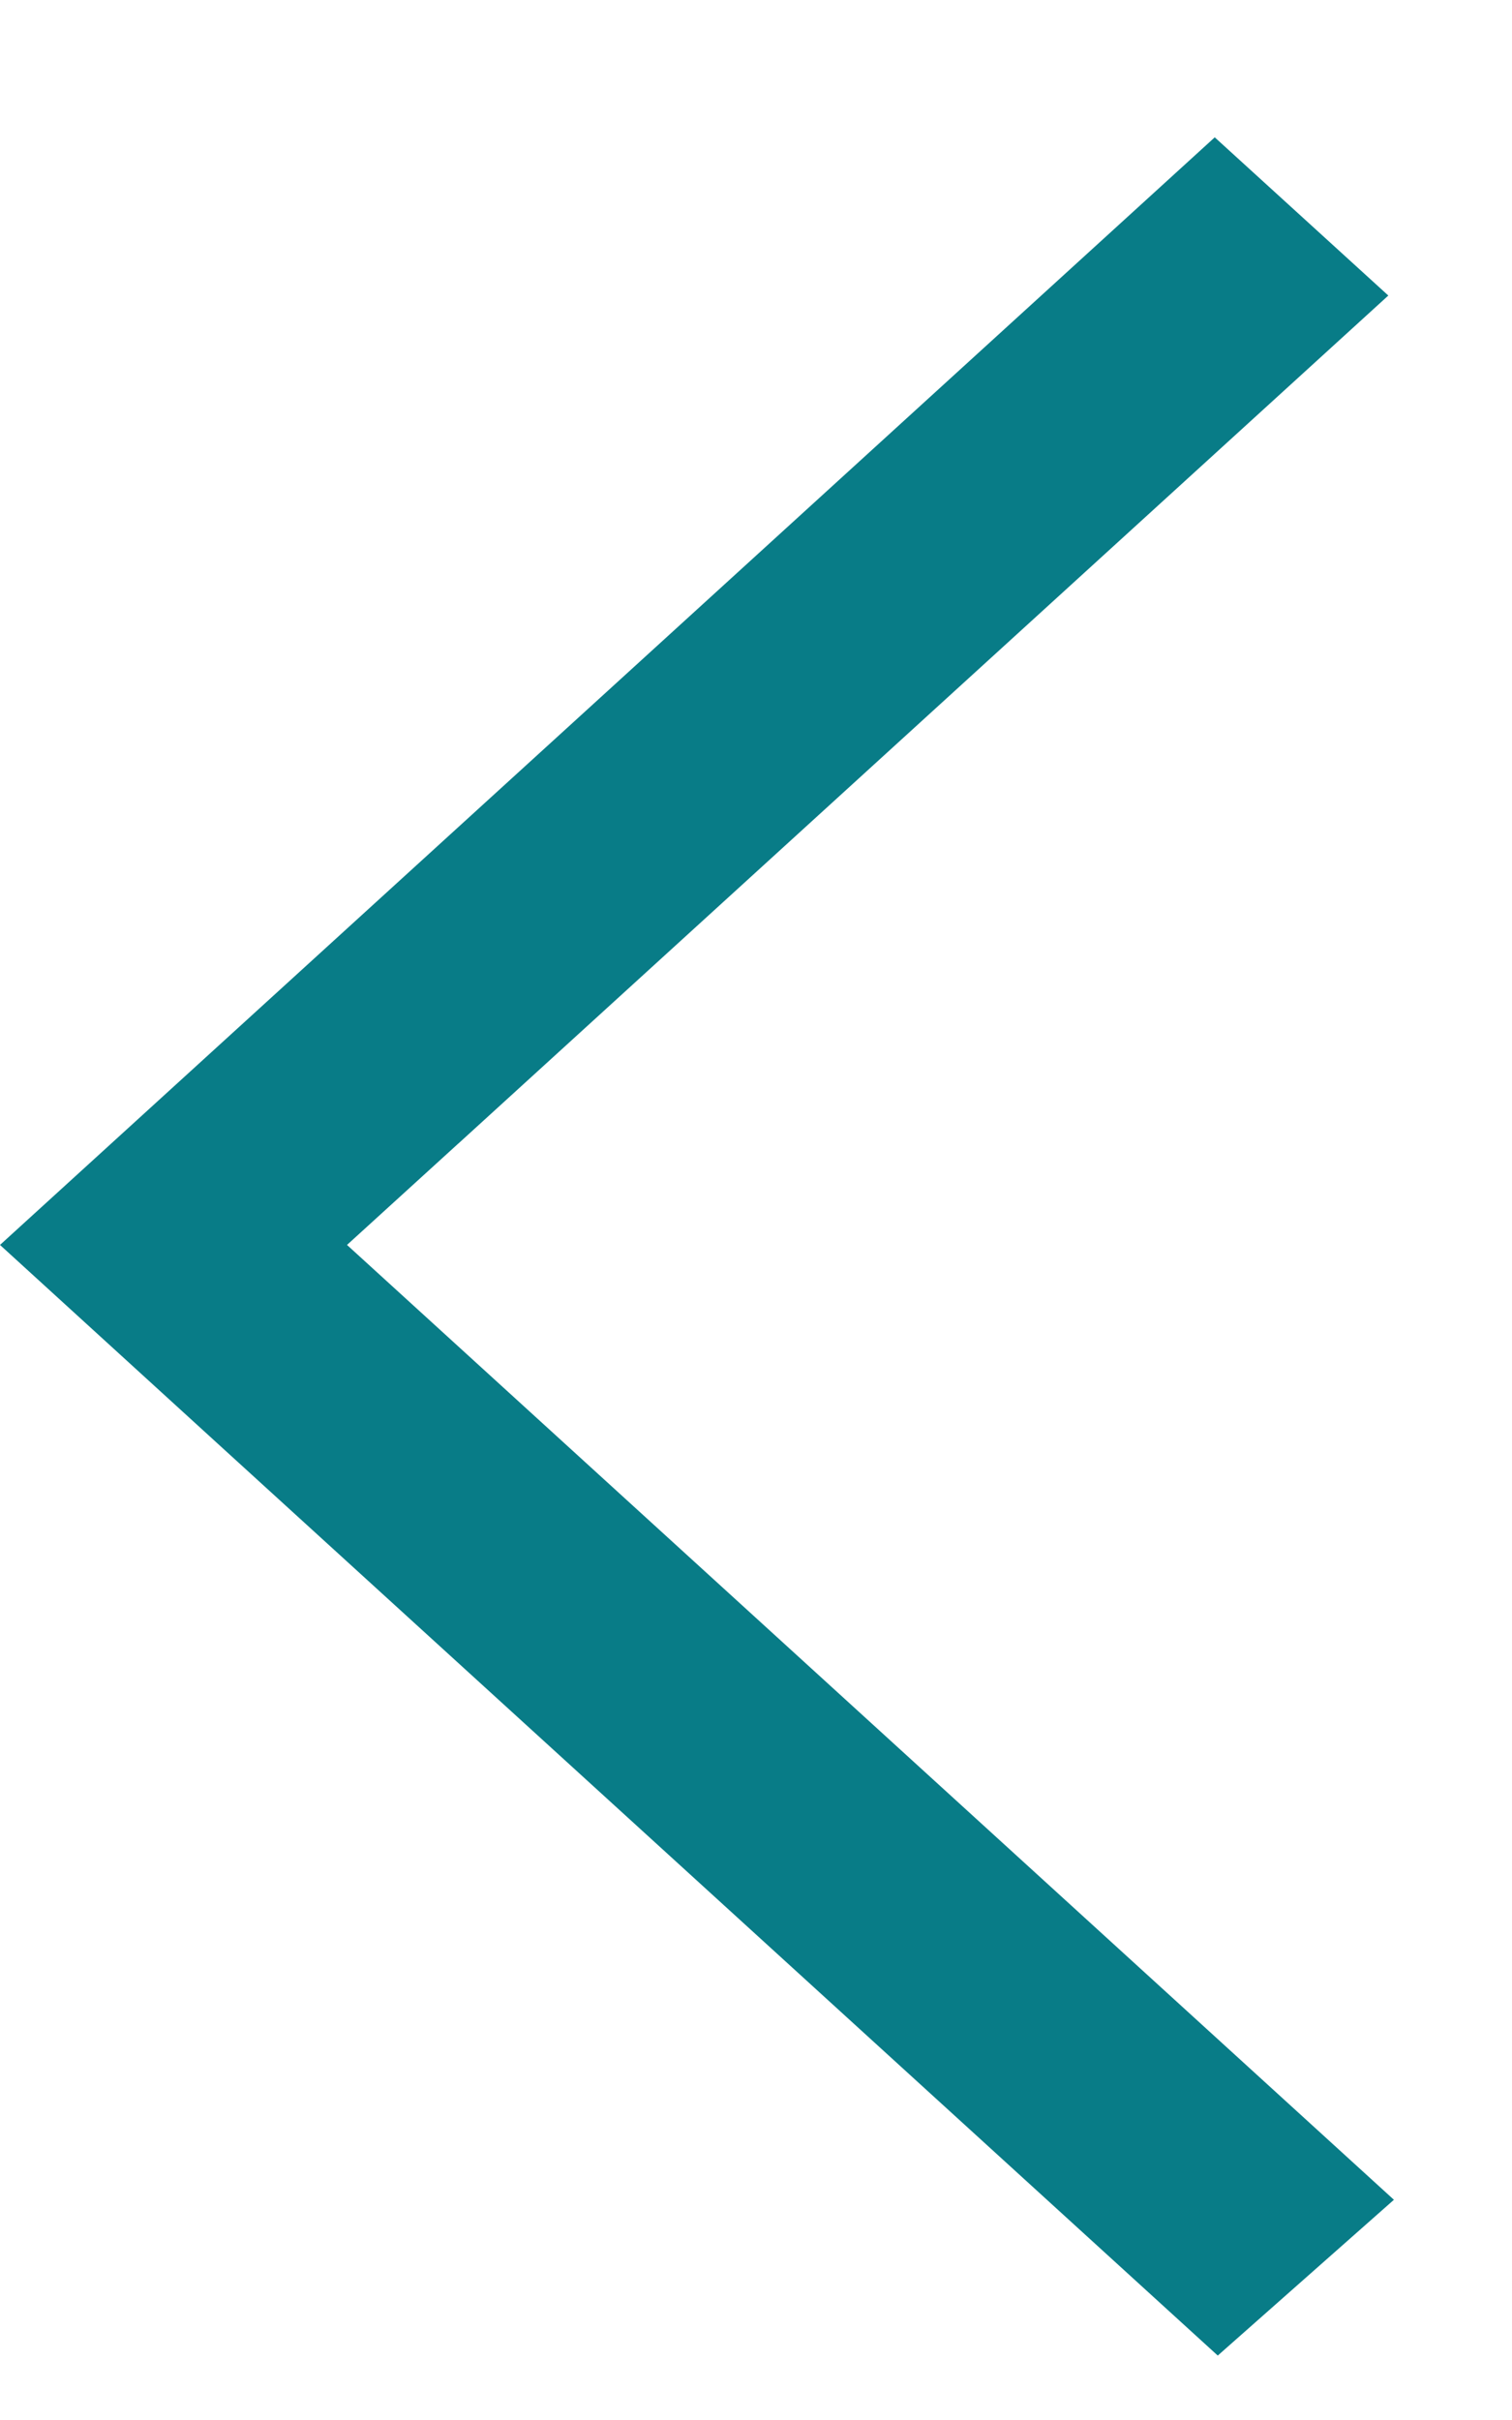 <svg width="10" height="16" viewBox="0 0 10 16" fill="none" xmlns="http://www.w3.org/2000/svg">
<path fill-rule="evenodd" clip-rule="evenodd" d="M8.054 15.574L9.219 14.544L2.295 8.231L3.034 7.558L3.03 7.562L9.182 1.954L8.034 0.908C6.334 2.458 1.587 6.785 -3.04167e-05 8.231C1.178 9.306 0.029 8.259 8.054 15.574Z" fill="#087C87"/>
</svg>
